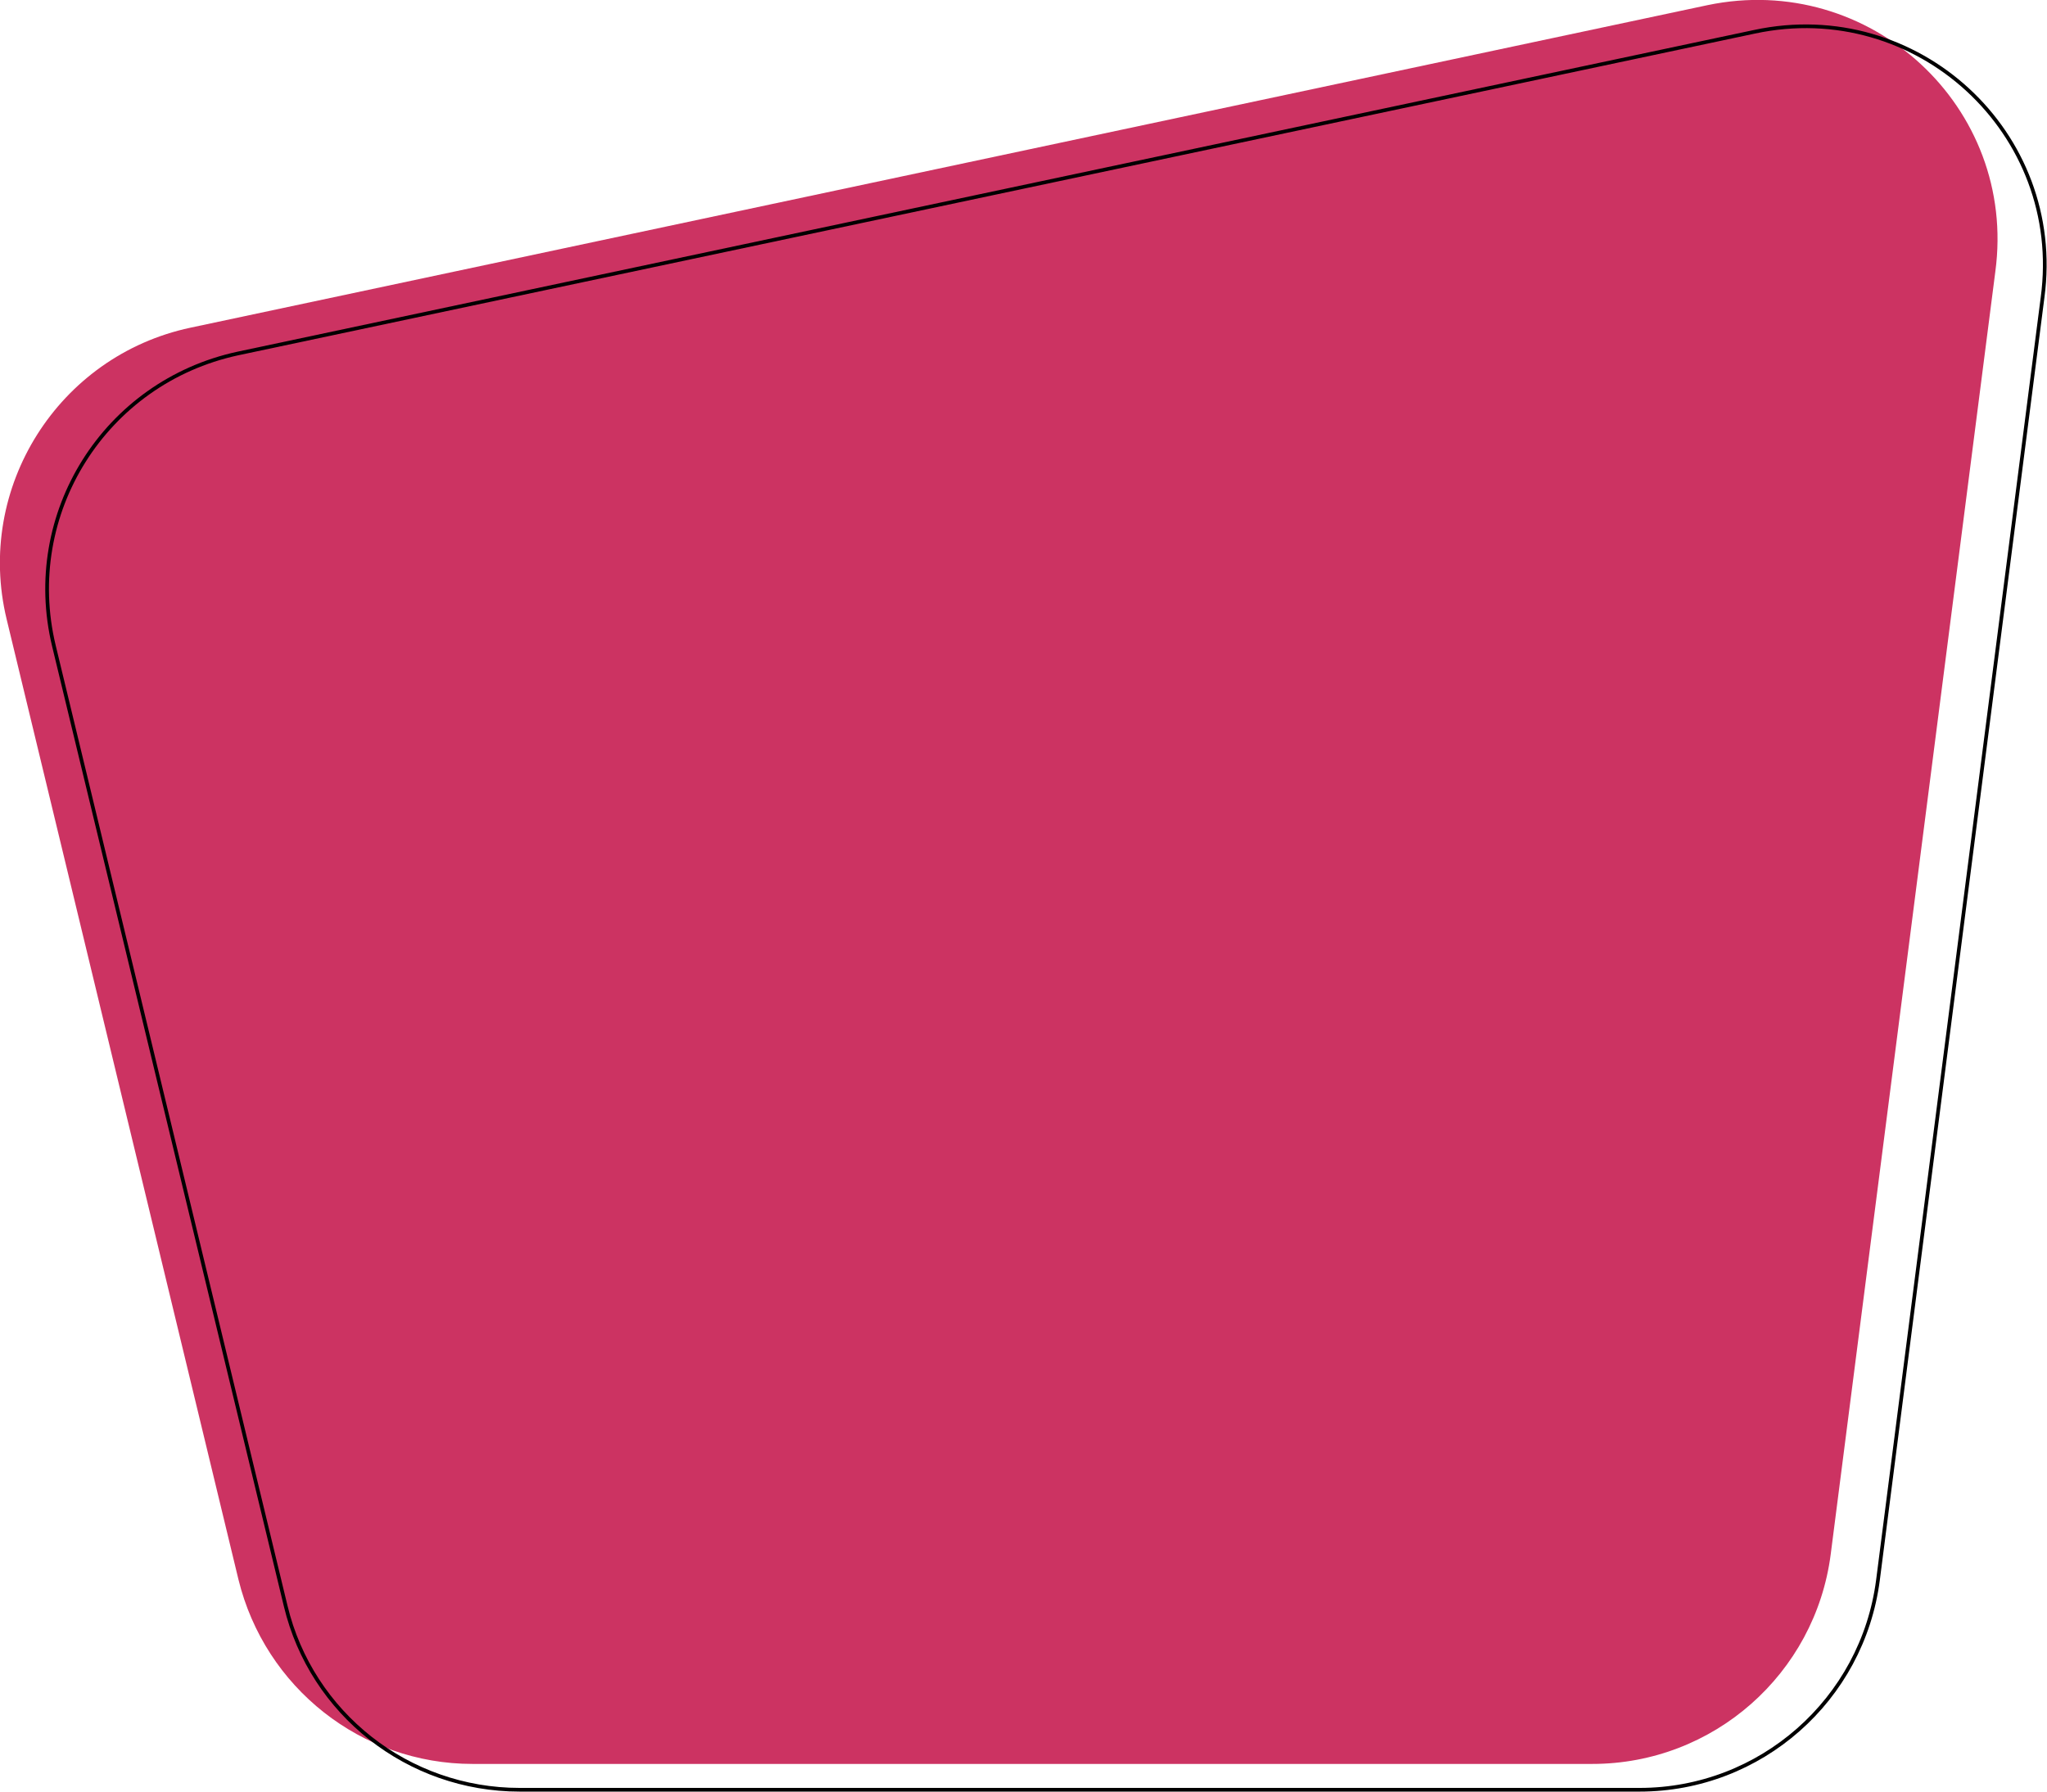 <?xml version="1.0" encoding="utf-8"?>
<!-- Generator: Adobe Illustrator 21.0.0, SVG Export Plug-In . SVG Version: 6.00 Build 0)  -->
<svg version="1.1" id="Layer_1" xmlns="http://www.w3.org/2000/svg" xmlns:xlink="http://www.w3.org/1999/xlink" x="0px" y="0px"
	 viewBox="0 0 277.3 242.8" style="enable-background:new 0 0 277.3 242.8;" xml:space="preserve">
<style type="text/css">
	.st0{fill:#CC3362;}
	.st1{fill:none;stroke:#000000;stroke-width:0.5;stroke-miterlimit:10;}
</style>
<g>
	<path class="st0" d="M231.3,0.7L25.8,44.4C7.9,48.2-3.4,66.1,0.9,83.9l31.4,130.1C35.9,228.7,49,239,64,239h151.7
		c16.4,0,30.2-12.2,32.3-28.4l22.3-173.8C273.3,14.5,253.3-3.9,231.3,0.7z"/>
</g>
<path class="st1" d="M237.7,4.3L32.2,47.9C14.2,51.8,3,69.6,7.3,87.5l31.4,130.1c3.5,14.6,16.6,24.9,31.7,24.9h151.7
	c16.4,0,30.2-12.2,32.3-28.4l22.3-173.8C279.7,18,259.7-0.4,237.7,4.3z"/>
</svg>
